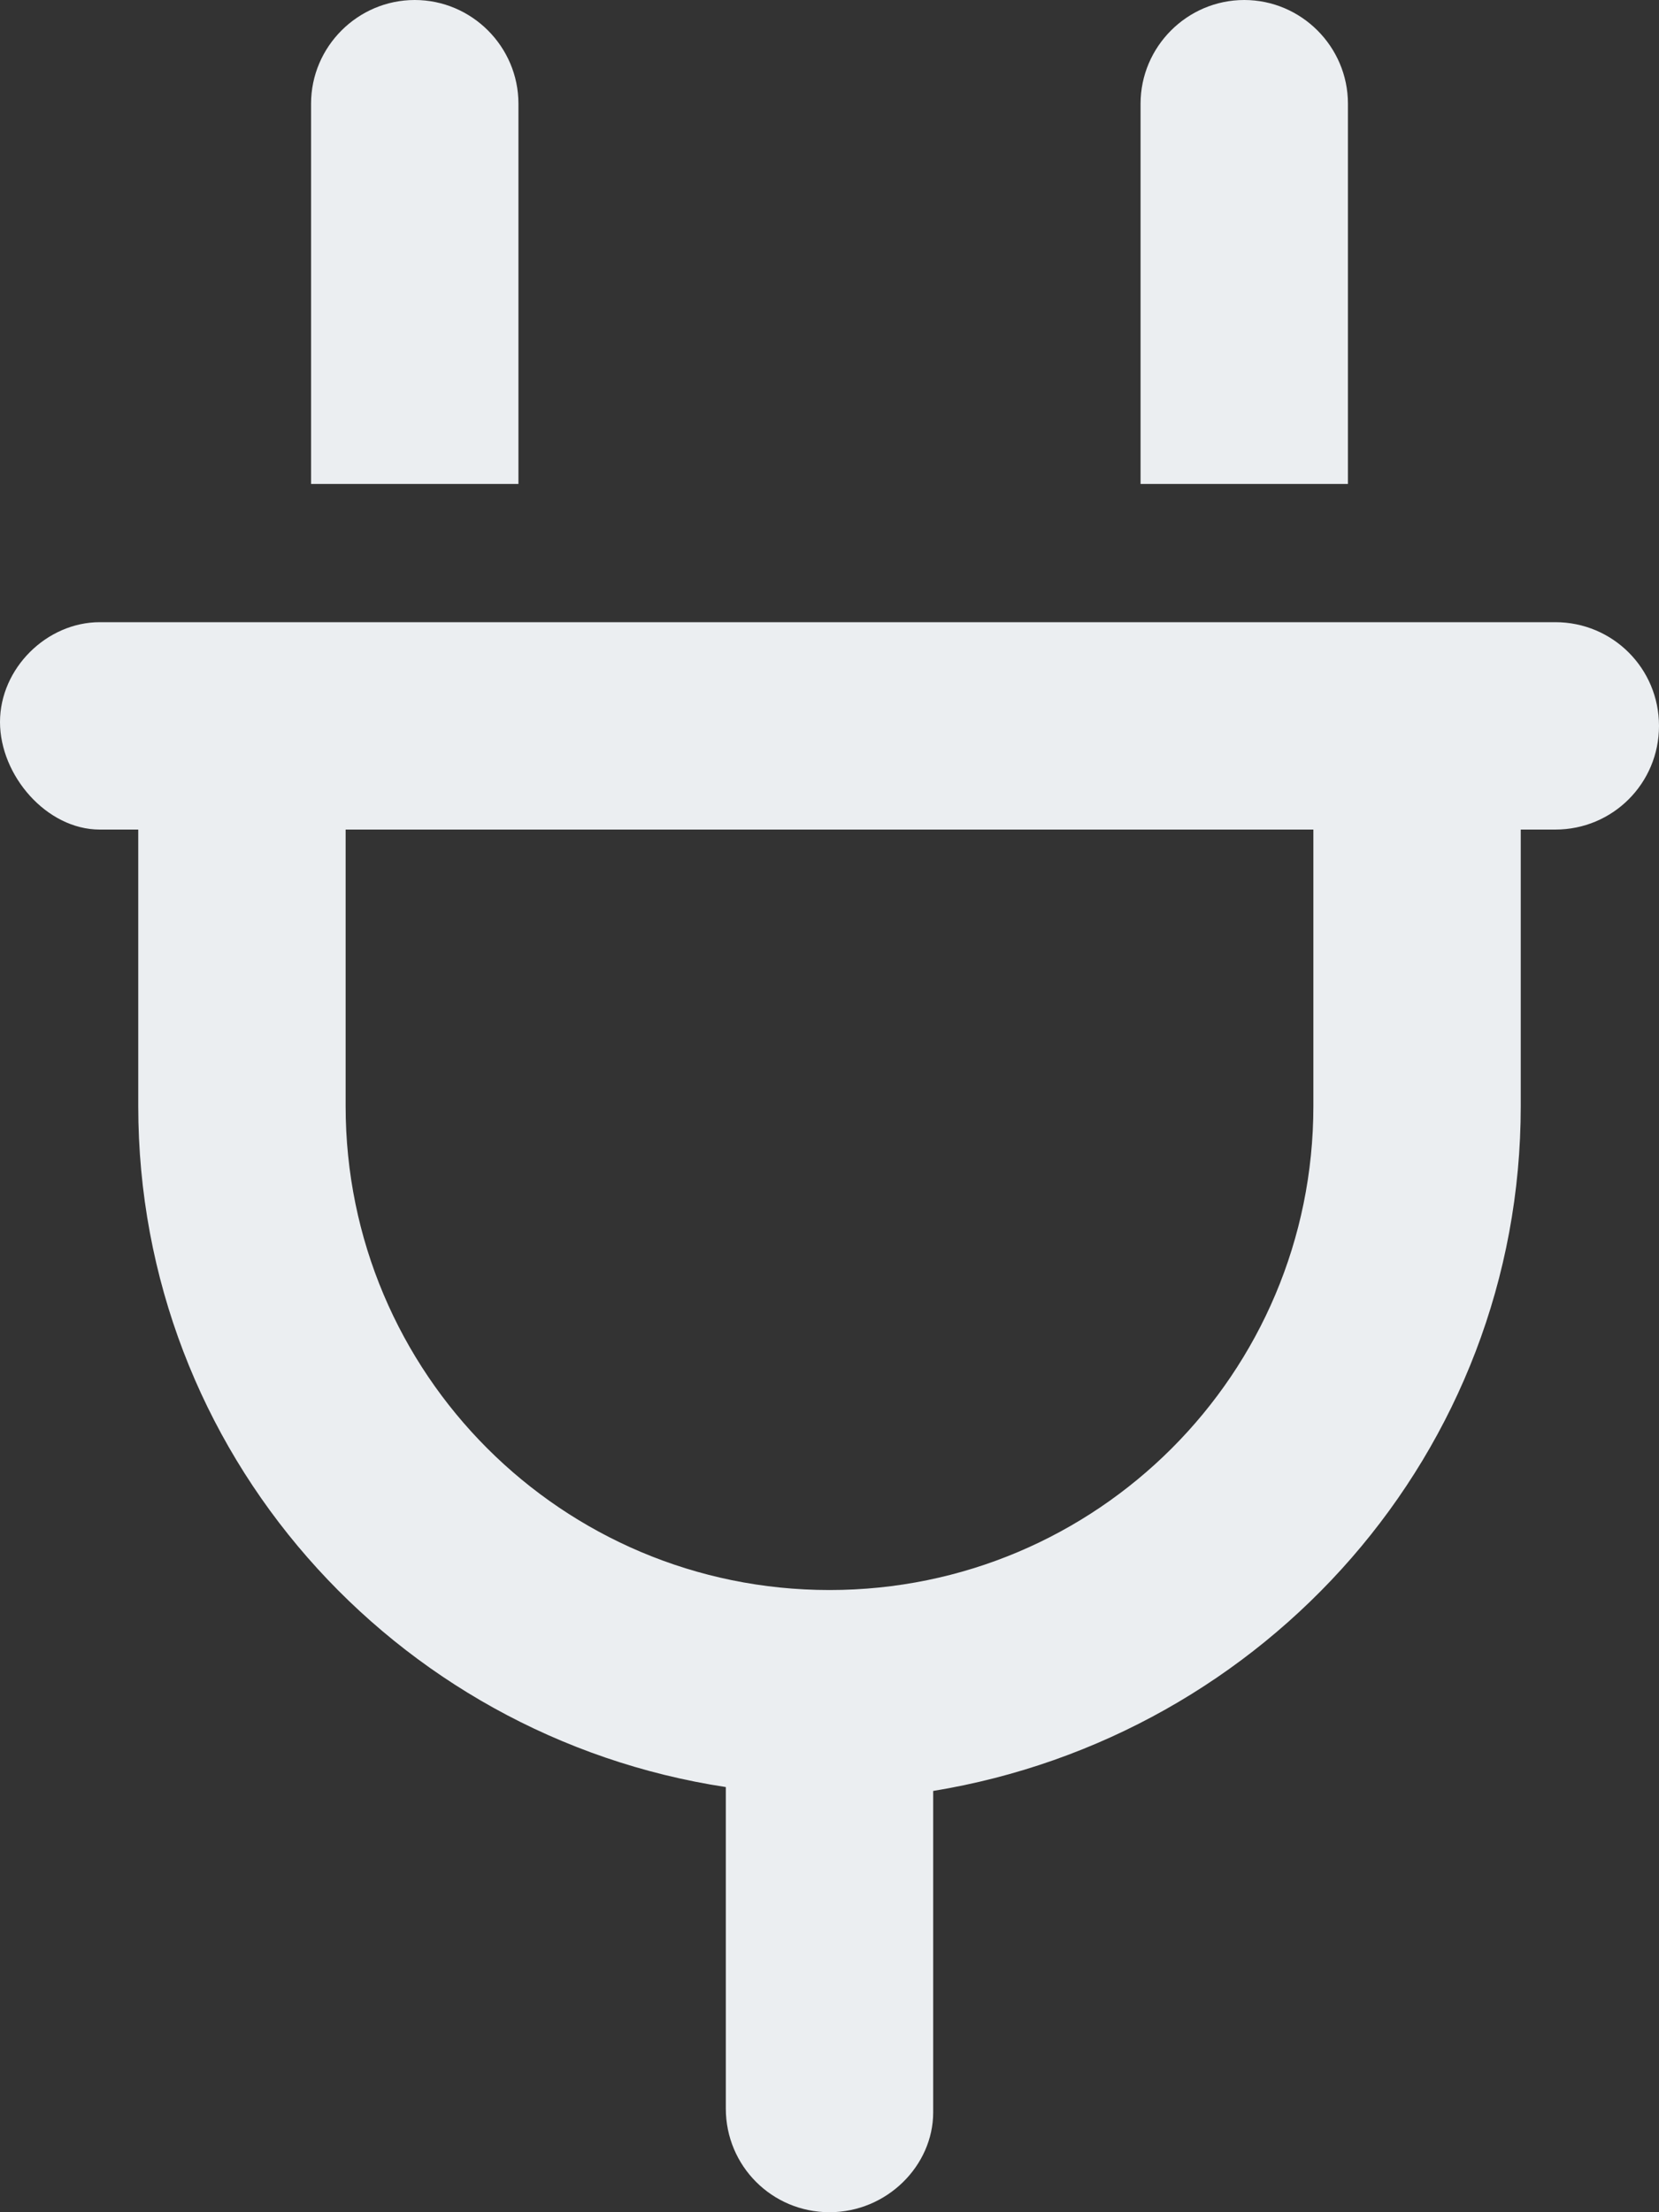 <?xml version="1.0" encoding="utf-8"?>
<!-- Generator: Adobe Illustrator 25.2.1, SVG Export Plug-In . SVG Version: 6.00 Build 0)  -->
<svg version="1.1" id="Layer_1" xmlns="http://www.w3.org/2000/svg" xmlns:xlink="http://www.w3.org/1999/xlink" x="0px" y="0px"
	 viewBox="0 0 384 512" style="enable-background:new 0 0 384 512;" xml:space="preserve">
<rect x="0" y="0" width="384" height="512" fill="#333333" stroke="none"/>
<style type="text/css">
	.st0{fill:#EBEEF1;}
</style>
<path class="st0" d="M312,24c0-13.2-10.8-24-24-24s-24,10.8-24,24v88h48V24z M120,24c0-13.2-10.8-24-24-24S72,10.8,72,24v88h48V24z
	 M360,144H23.1C10.8,144,0,154.7,0,167.1S10.8,192,23.1,192H32v64c0,80.1,59.1,145.9,136,157.6V488c0,13.3,10.7,24,24,24
	s24-10.8,24-23.1v-74.4c76.9-12.6,136-78.4,136-158.5v-64h8c13.3,0,24-10.7,24-24S373.3,144,360,144z M304,256
	c0,61.9-50.1,112-112,112S80,317.9,80,256v-64h224V256z"/>
</svg>
